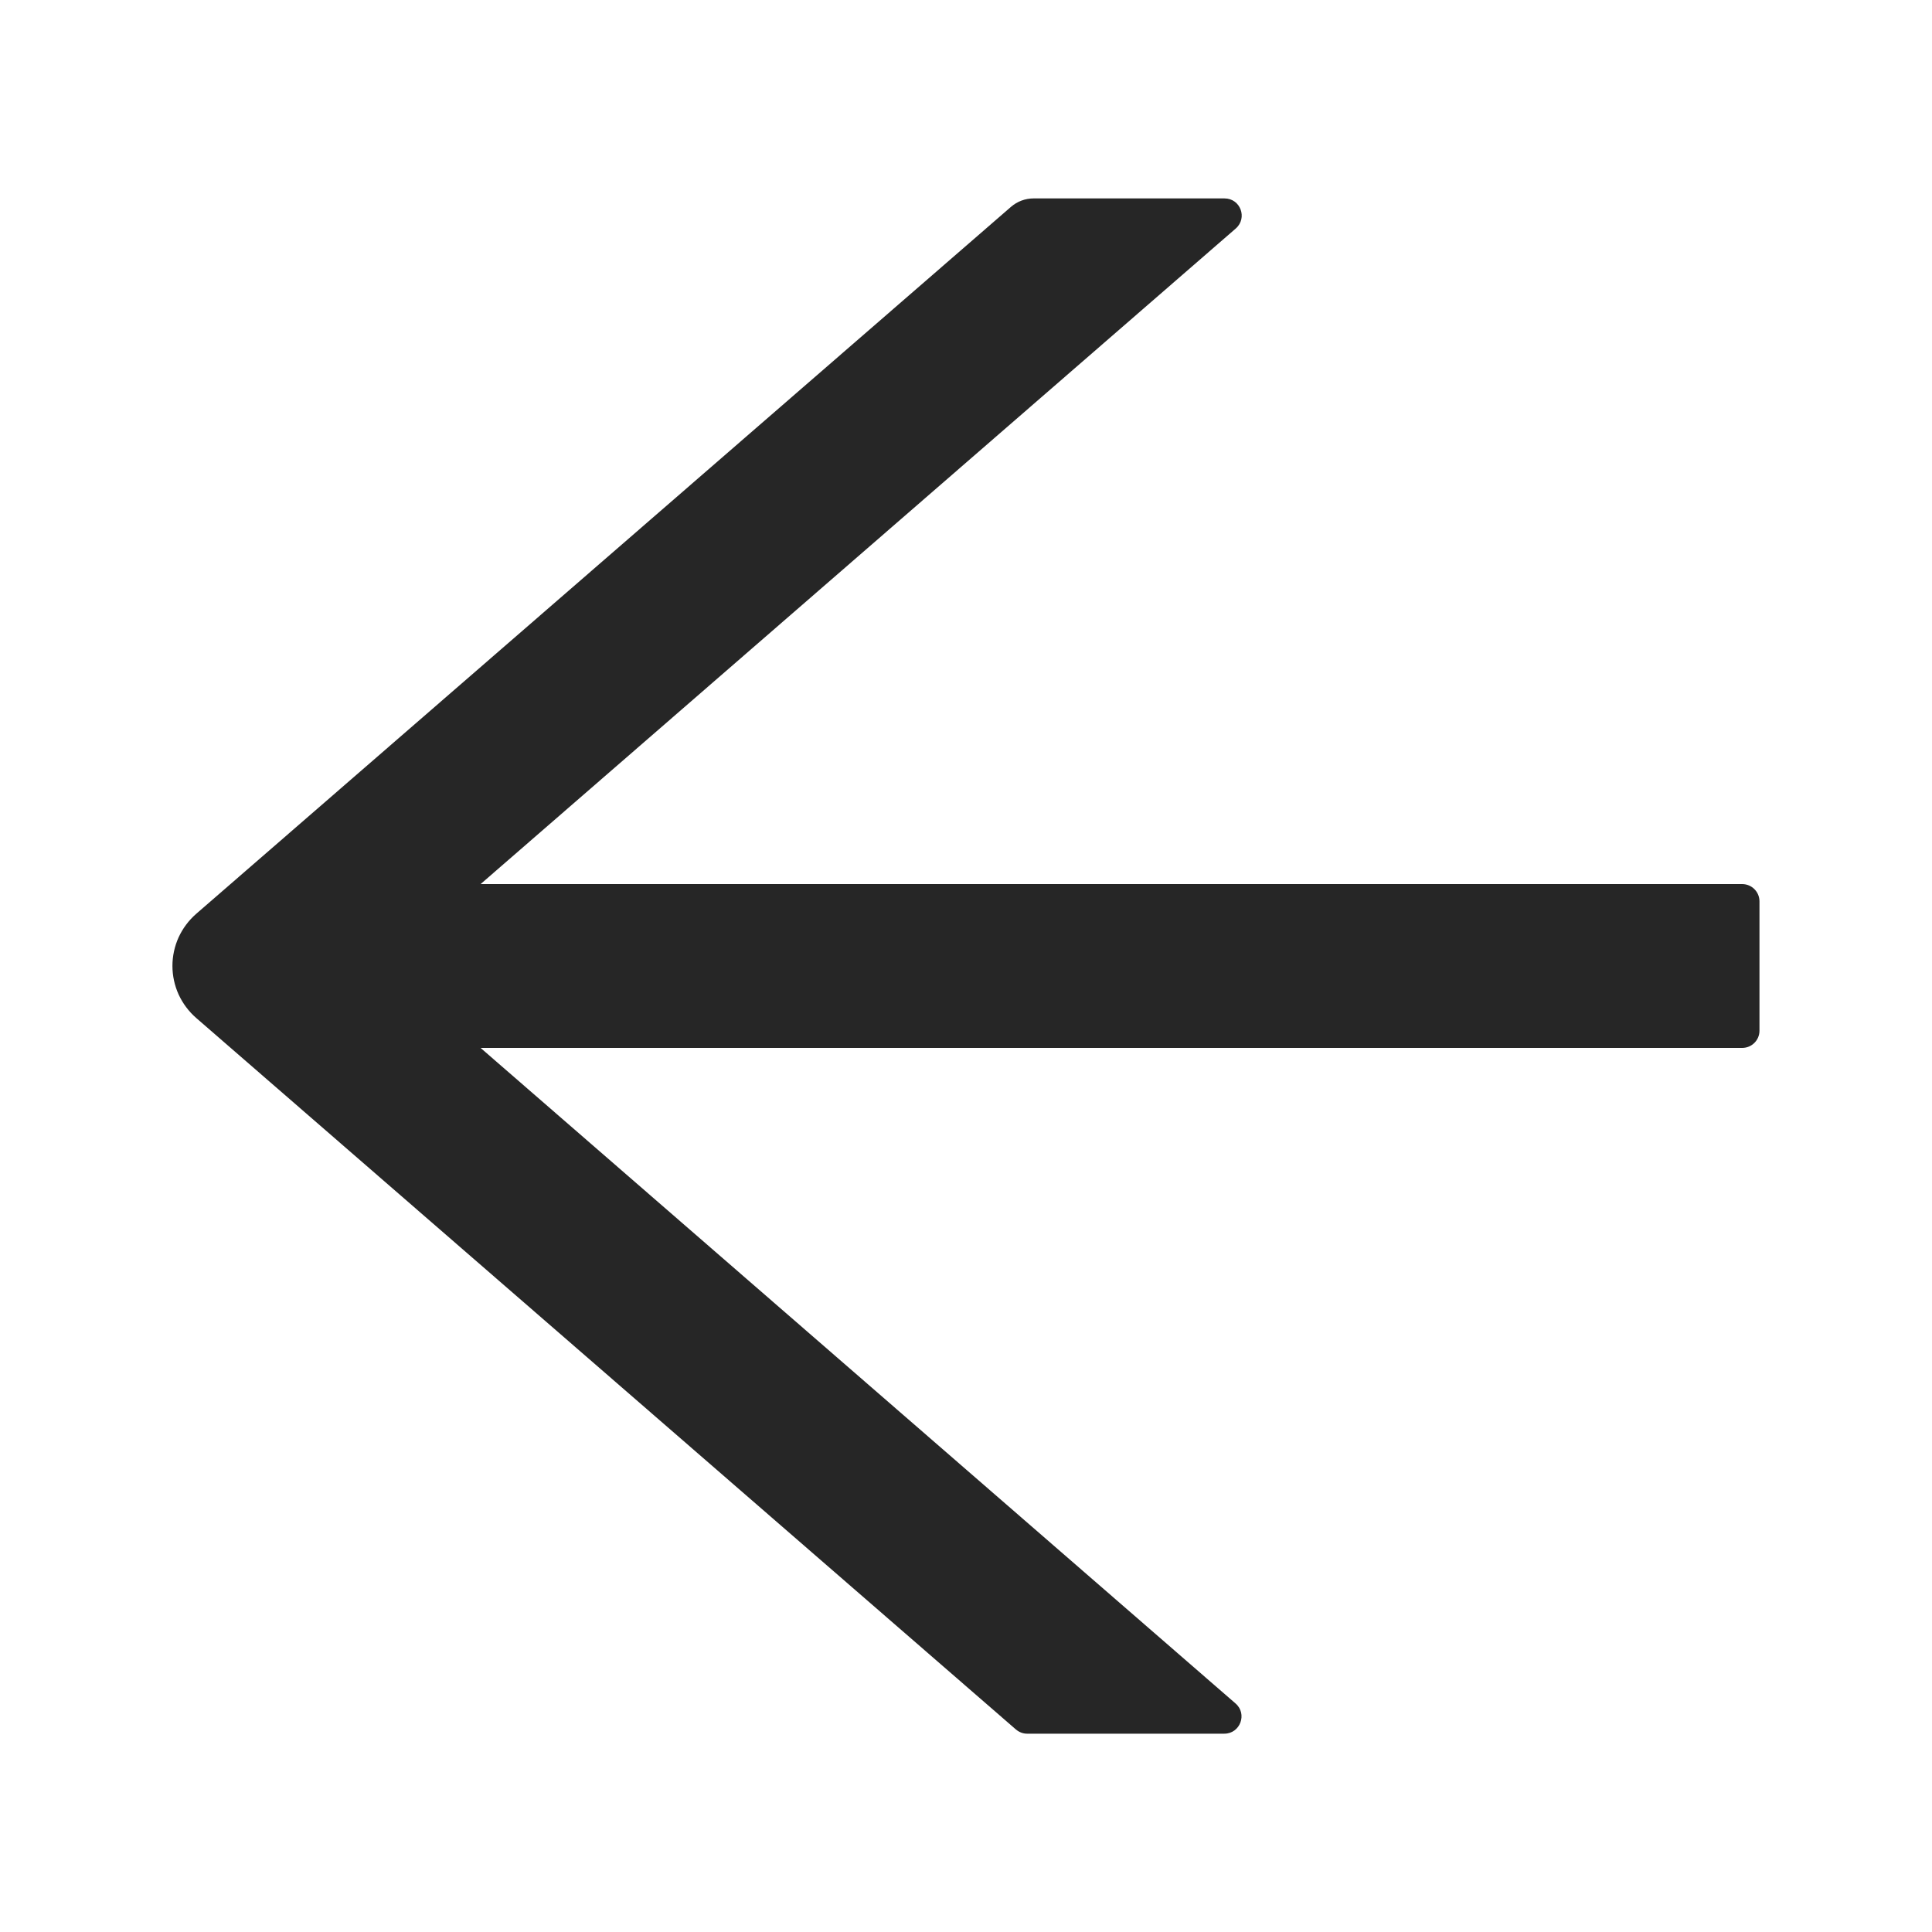 <svg width="20" height="20" viewBox="0 0 20 20" fill="none" xmlns="http://www.w3.org/2000/svg">
<path d="M18.035 9.152H4.975L12.792 2.366C12.917 2.257 12.841 2.054 12.676 2.054H10.7C10.613 2.054 10.531 2.085 10.466 2.141L2.031 9.46C1.954 9.527 1.892 9.61 1.849 9.703C1.807 9.796 1.785 9.897 1.785 9.999C1.785 10.101 1.807 10.202 1.849 10.295C1.892 10.388 1.954 10.471 2.031 10.538L10.515 17.902C10.549 17.931 10.589 17.947 10.631 17.947H12.674C12.839 17.947 12.915 17.741 12.79 17.634L4.975 10.848H18.035C18.134 10.848 18.214 10.768 18.214 10.67V9.331C18.214 9.232 18.134 9.152 18.035 9.152Z" fill="black" fill-opacity="0.85"/>
</svg>
